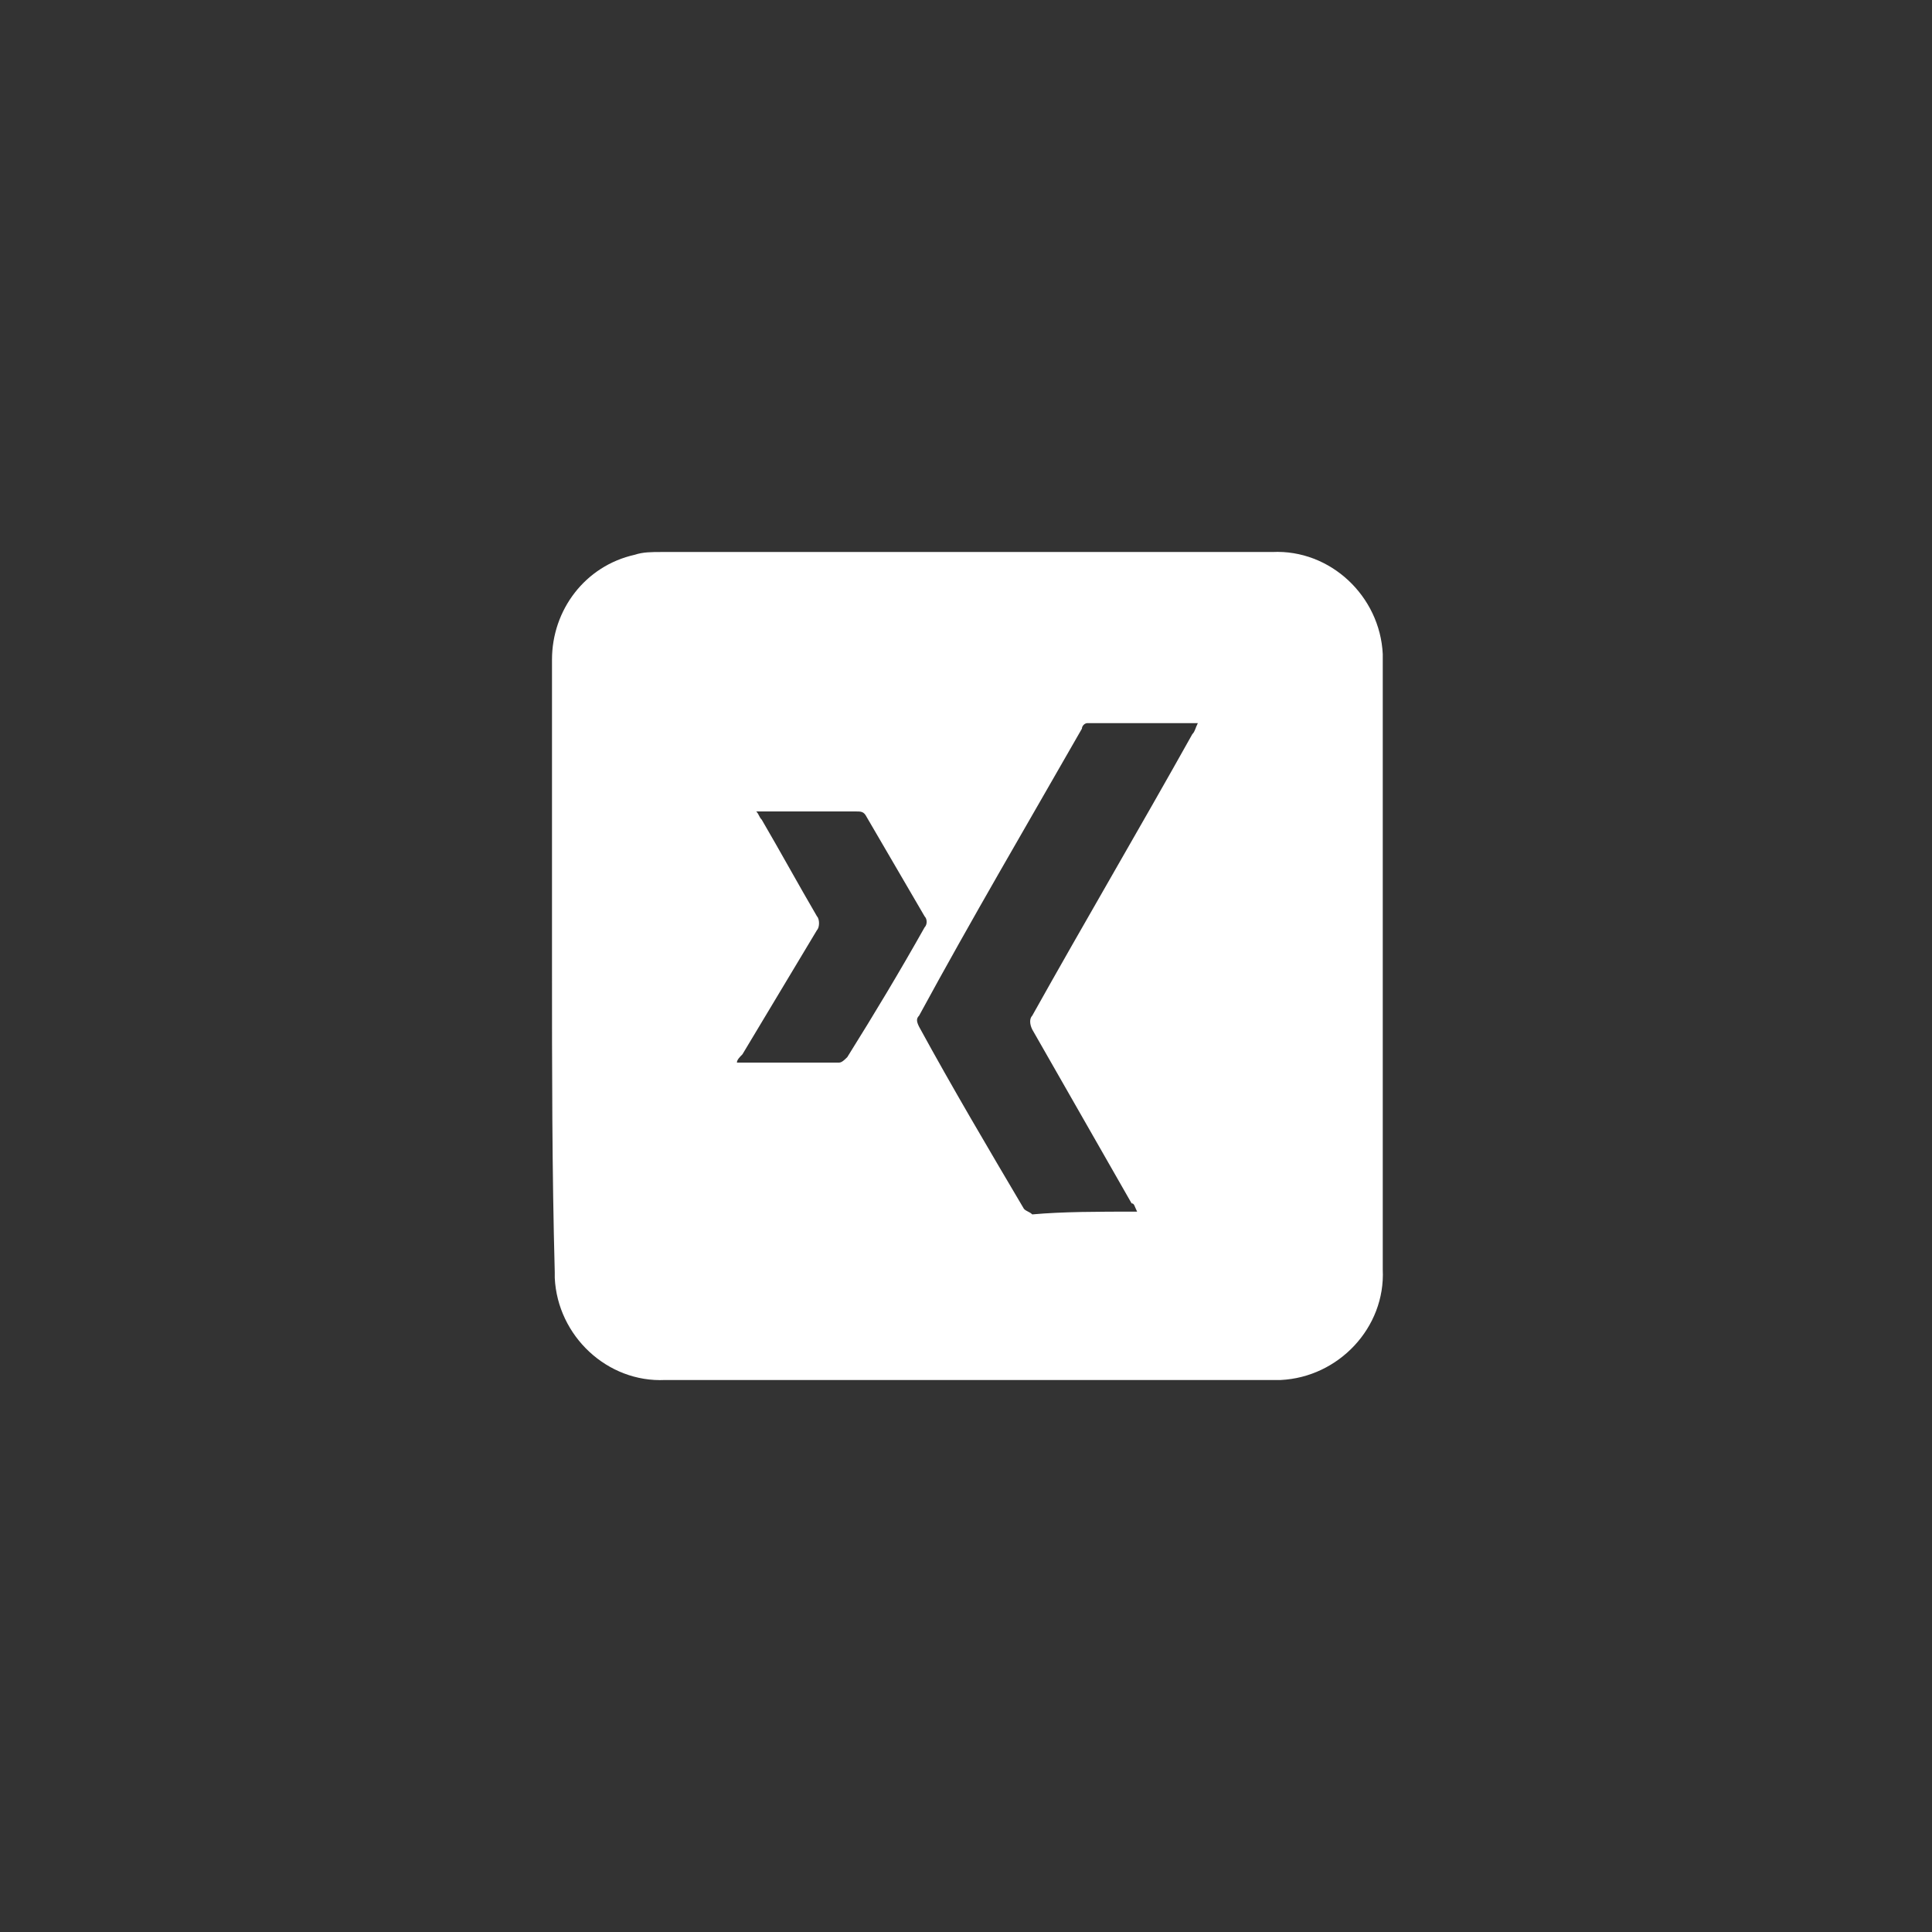 <?xml version="1.0" encoding="utf-8"?>
<!-- Generator: Adobe Illustrator 25.2.0, SVG Export Plug-In . SVG Version: 6.00 Build 0)  -->
<svg version="1.1" id="Ebene_1" xmlns="http://www.w3.org/2000/svg" xmlns:xlink="http://www.w3.org/1999/xlink" x="0px" y="0px"
	 viewBox="0 0 70 70" style="enable-background:new 0 0 70 70;" xml:space="preserve">
<rect x="0" y="0" width="70" height="70" fill="#333333" stroke="none"/>
<style type="text/css">
	.st0{fill:#FFFFFF;}
</style>
<path id="Pfad_30" class="st0" d="M20,35c0-3.7,0-7.4,0-11.1c0-1.8,1.2-3.4,3-3.8c0.3-0.1,0.6-0.1,1-0.1c7.4,0,14.7,0,22.1,0
	c2.1-0.1,3.9,1.6,4,3.7c0,0.1,0,0.2,0,0.2c0,7.4,0,14.7,0,22.1c0.1,2.1-1.6,3.9-3.7,4c-0.1,0-0.2,0-0.2,0c-7.4,0-14.7,0-22.1,0
	c-2.1,0.1-3.9-1.6-4-3.7c0-0.1,0-0.2,0-0.2C20,42.4,20,38.7,20,35z M41.2,43.9c-0.1-0.2-0.1-0.3-0.2-0.3c-1.2-2.1-2.4-4.2-3.6-6.3
	c-0.1-0.2-0.1-0.4,0-0.5c1.9-3.4,3.9-6.8,5.8-10.2c0.1-0.1,0.1-0.2,0.2-0.4c-1.4,0-2.7,0-4,0c-0.1,0-0.2,0.1-0.2,0.2
	c-2,3.5-4,6.9-5.9,10.4c-0.1,0.1-0.1,0.2,0,0.4c1.2,2.2,2.5,4.4,3.8,6.6c0.1,0.1,0.2,0.1,0.3,0.2C38.5,43.9,39.8,43.9,41.2,43.9
	L41.2,43.9z M26.7,38.5c0,0,0.1,0,0.1,0c1.2,0,2.4,0,3.6,0c0.1,0,0.2-0.1,0.3-0.2c1-1.6,1.9-3.1,2.8-4.7c0.1-0.1,0.1-0.3,0-0.4
	c-0.7-1.2-1.4-2.4-2.1-3.6c-0.1-0.2-0.2-0.2-0.4-0.2c-0.6,0-1.2,0-1.9,0h-1.7c0.1,0.1,0.1,0.2,0.2,0.3c0.7,1.2,1.3,2.3,2,3.5
	c0.1,0.1,0.1,0.4,0,0.5c-0.9,1.5-1.8,3-2.7,4.5C26.8,38.3,26.7,38.4,26.7,38.5L26.7,38.5z"/>
</svg>
